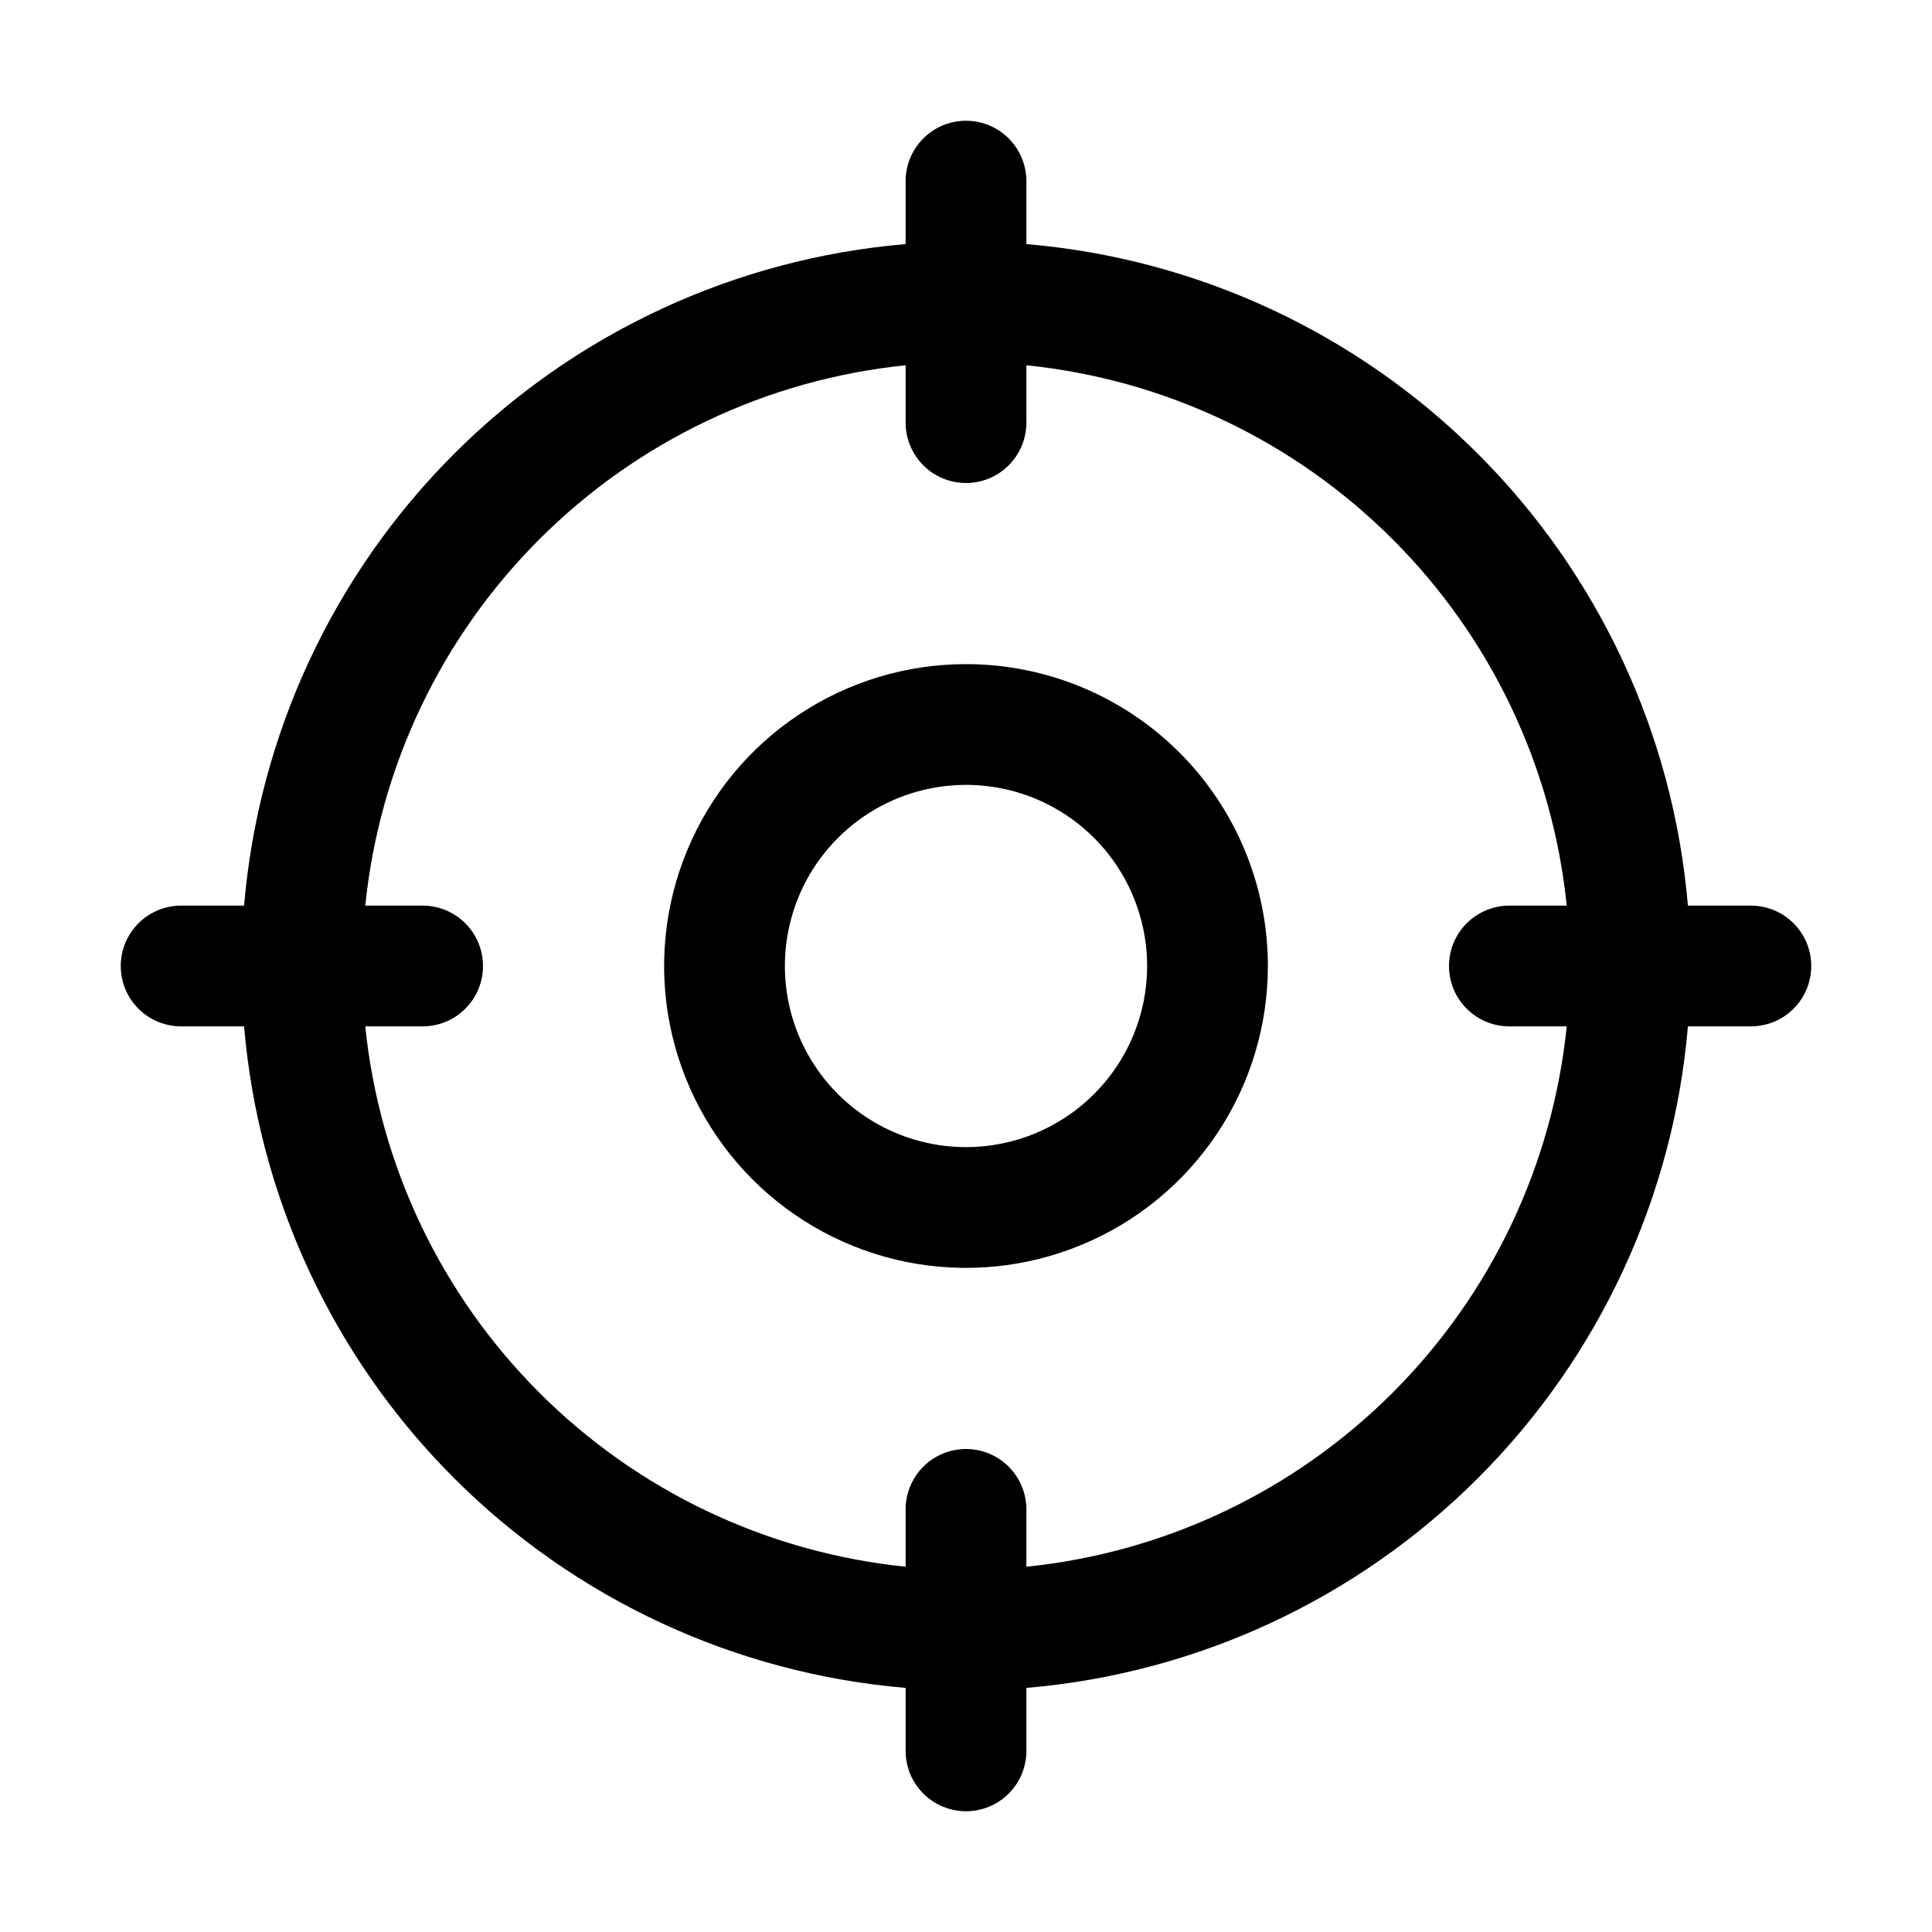 <svg width="32" height="32" viewBox="0 0 32 32" fill="none" xmlns="http://www.w3.org/2000/svg">
<path d="M29 15H27.957C27.718 12.174 26.486 9.524 24.481 7.519C22.476 5.514 19.826 4.282 17 4.043V3C17 2.735 16.895 2.48 16.707 2.293C16.52 2.105 16.265 2 16 2C15.735 2 15.48 2.105 15.293 2.293C15.105 2.48 15 2.735 15 3V4.043C12.174 4.282 9.524 5.514 7.519 7.519C5.514 9.524 4.282 12.174 4.043 15H3C2.735 15 2.48 15.105 2.293 15.293C2.105 15.48 2 15.735 2 16C2 16.265 2.105 16.52 2.293 16.707C2.48 16.895 2.735 17 3 17H4.043C4.282 19.826 5.514 22.476 7.519 24.481C9.524 26.486 12.174 27.718 15 27.957V29C15 29.265 15.105 29.52 15.293 29.707C15.48 29.895 15.735 30 16 30C16.265 30 16.52 29.895 16.707 29.707C16.895 29.52 17 29.265 17 29V27.957C19.826 27.718 22.476 26.486 24.481 24.481C26.486 22.476 27.718 19.826 27.957 17H29C29.265 17 29.52 16.895 29.707 16.707C29.895 16.52 30 16.265 30 16C30 15.735 29.895 15.48 29.707 15.293C29.52 15.105 29.265 15 29 15ZM17 25.95V25C17 24.735 16.895 24.48 16.707 24.293C16.52 24.105 16.265 24 16 24C15.735 24 15.48 24.105 15.293 24.293C15.105 24.48 15 24.735 15 25V25.95C12.706 25.716 10.563 24.698 8.933 23.067C7.302 21.437 6.284 19.294 6.05 17H7C7.265 17 7.52 16.895 7.707 16.707C7.895 16.52 8 16.265 8 16C8 15.735 7.895 15.48 7.707 15.293C7.52 15.105 7.265 15 7 15H6.05C6.284 12.706 7.302 10.563 8.933 8.933C10.563 7.302 12.706 6.284 15 6.05V7C15 7.265 15.105 7.52 15.293 7.707C15.48 7.895 15.735 8 16 8C16.265 8 16.52 7.895 16.707 7.707C16.895 7.52 17 7.265 17 7V6.05C19.294 6.284 21.437 7.302 23.067 8.933C24.698 10.563 25.716 12.706 25.95 15H25C24.735 15 24.48 15.105 24.293 15.293C24.105 15.48 24 15.735 24 16C24 16.265 24.105 16.52 24.293 16.707C24.48 16.895 24.735 17 25 17H25.95C25.716 19.294 24.698 21.437 23.067 23.067C21.437 24.698 19.294 25.716 17 25.95ZM16 11C15.011 11 14.044 11.293 13.222 11.843C12.4 12.392 11.759 13.173 11.381 14.087C11.002 15 10.903 16.006 11.096 16.976C11.289 17.945 11.765 18.836 12.464 19.535C13.164 20.235 14.055 20.711 15.024 20.904C15.995 21.097 17 20.998 17.913 20.619C18.827 20.241 19.608 19.6 20.157 18.778C20.707 17.956 21 16.989 21 16C21 14.674 20.473 13.402 19.535 12.464C18.598 11.527 17.326 11 16 11ZM16 19C15.407 19 14.827 18.824 14.333 18.494C13.84 18.165 13.455 17.696 13.228 17.148C13.001 16.6 12.942 15.997 13.058 15.415C13.173 14.833 13.459 14.298 13.879 13.879C14.298 13.459 14.833 13.173 15.415 13.058C15.997 12.942 16.6 13.001 17.148 13.228C17.696 13.455 18.165 13.84 18.494 14.333C18.824 14.827 19 15.407 19 16C19 16.796 18.684 17.559 18.121 18.121C17.559 18.684 16.796 19 16 19Z" fill="black"/>
</svg>
